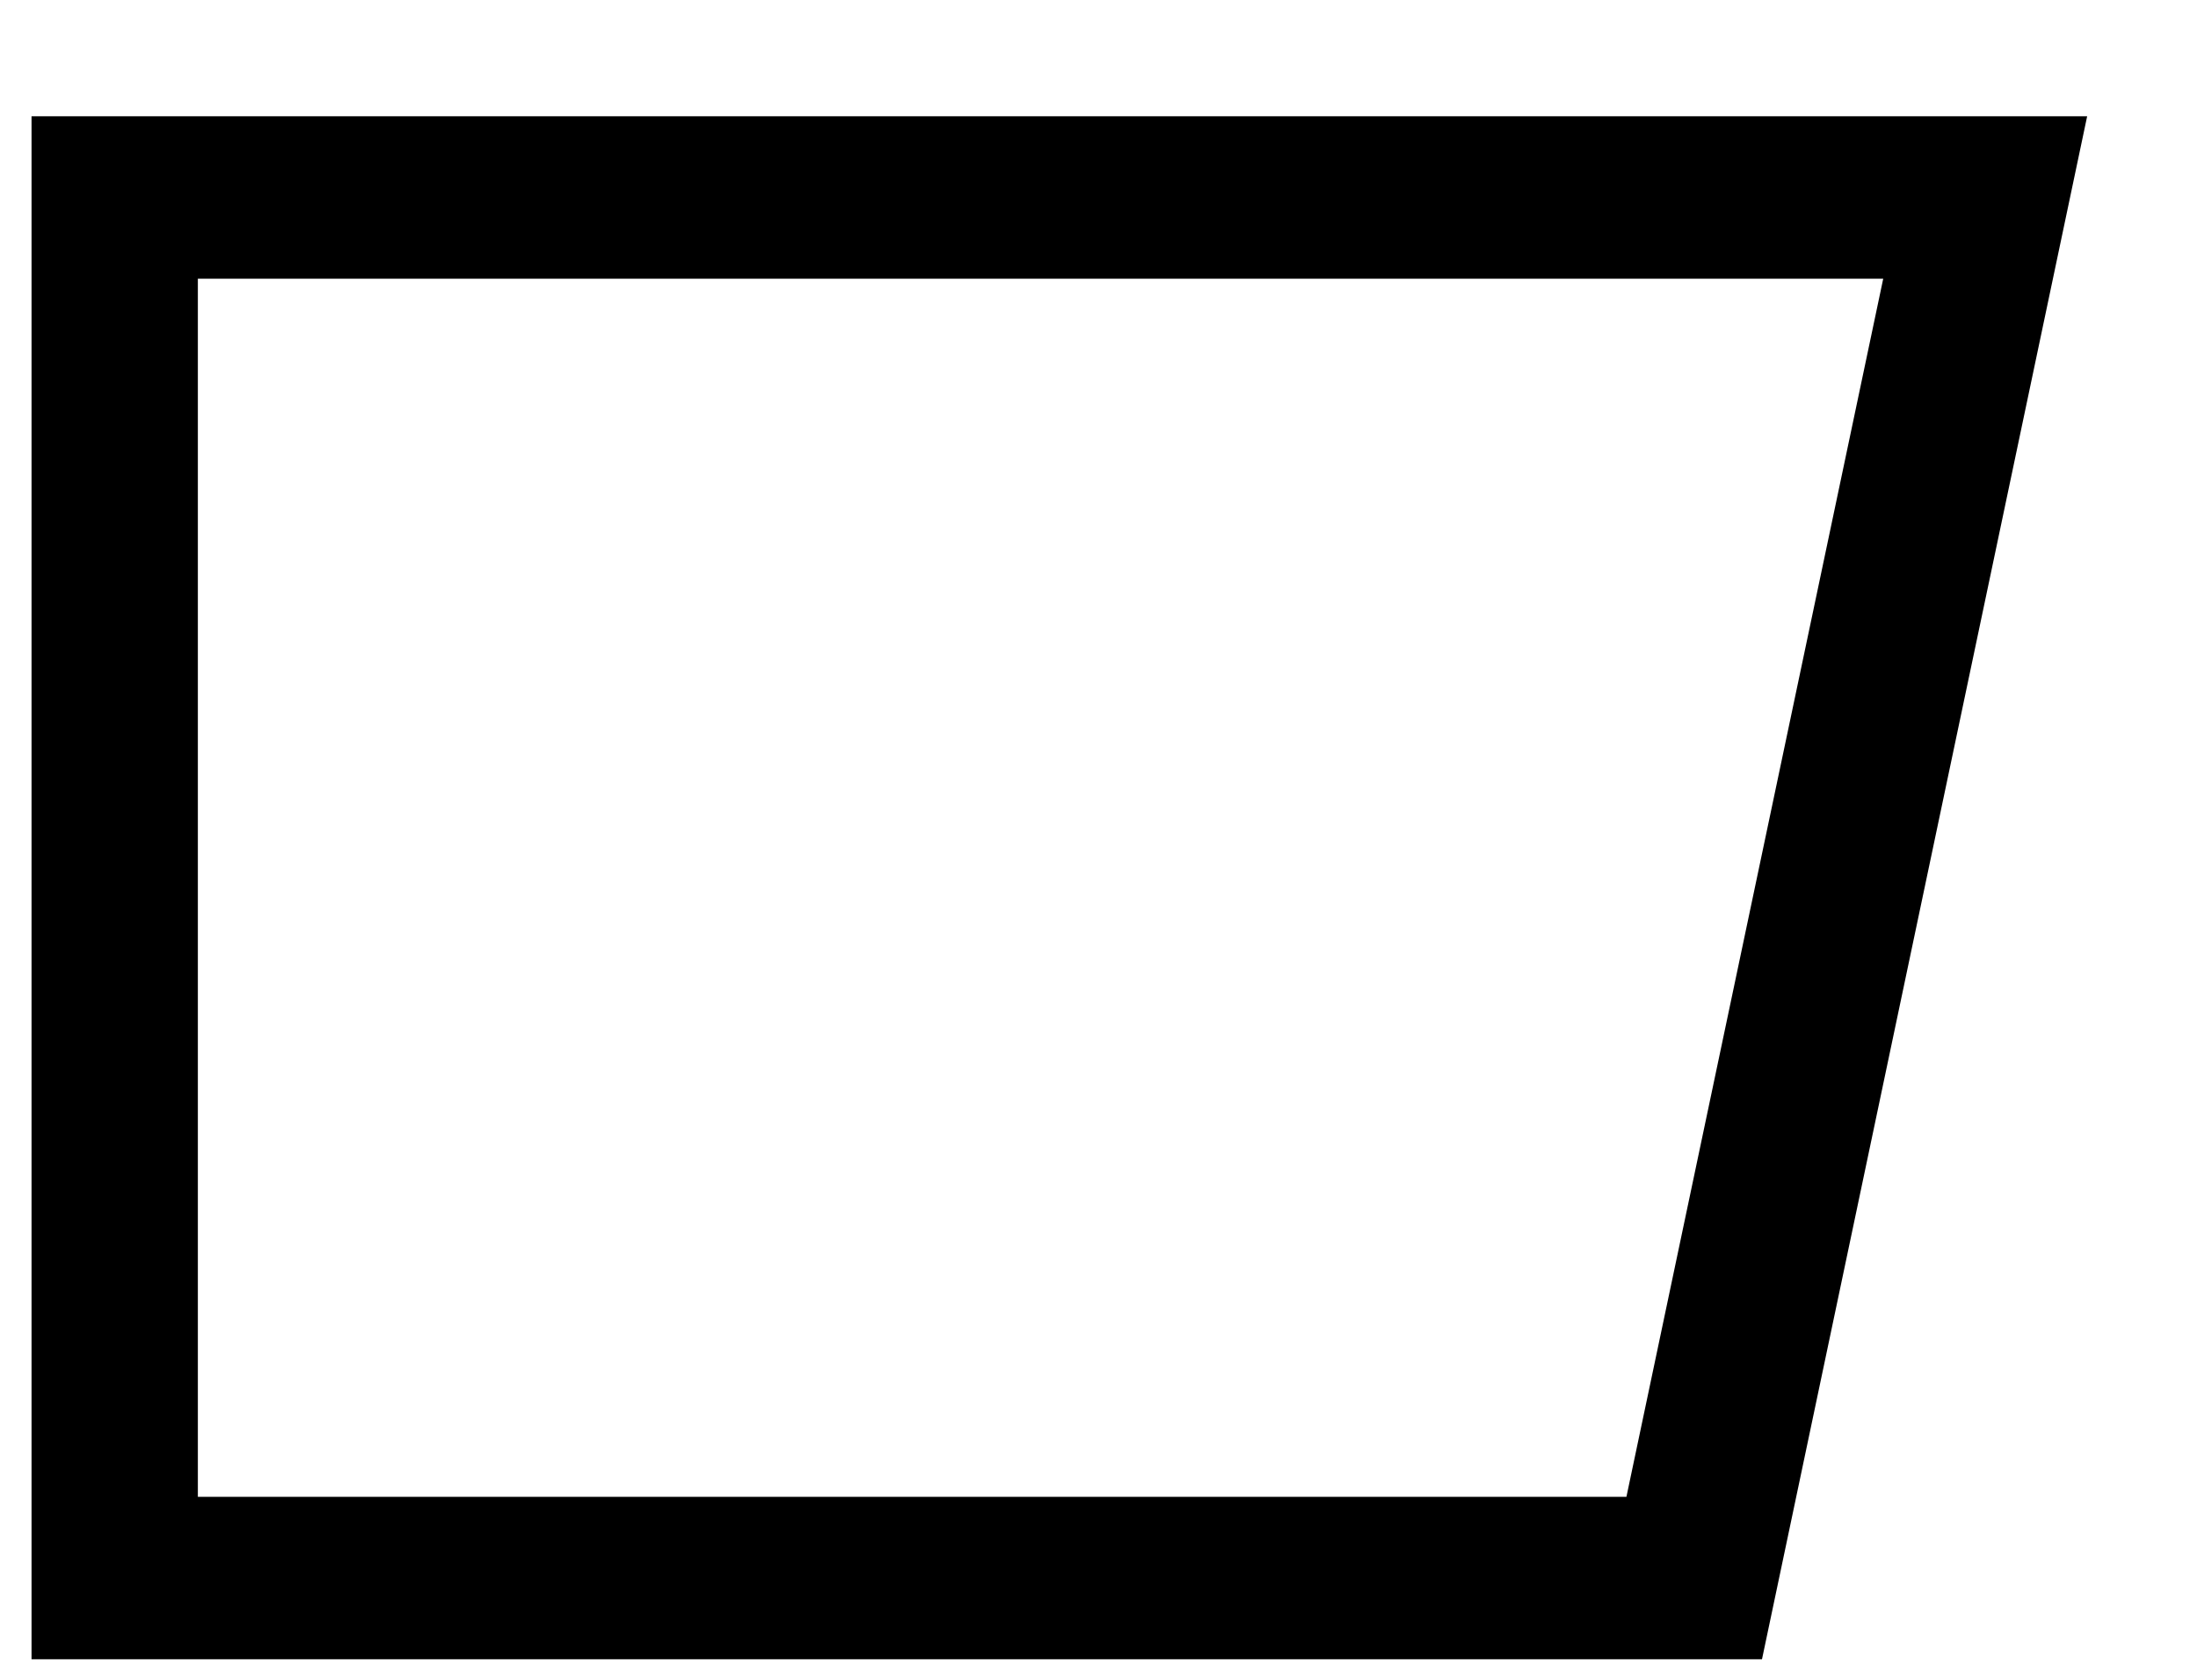<svg width="17" height="13" viewBox="0 0 17 13" fill="none" xmlns="http://www.w3.org/2000/svg">
<path fill-rule="evenodd" clip-rule="evenodd" d="M0.244 0.9H16.15L13.634 12.841H0.244V0.9ZM1.531 2.157V11.584H12.585L14.572 2.157H1.531Z" fill="black"/>
</svg>
